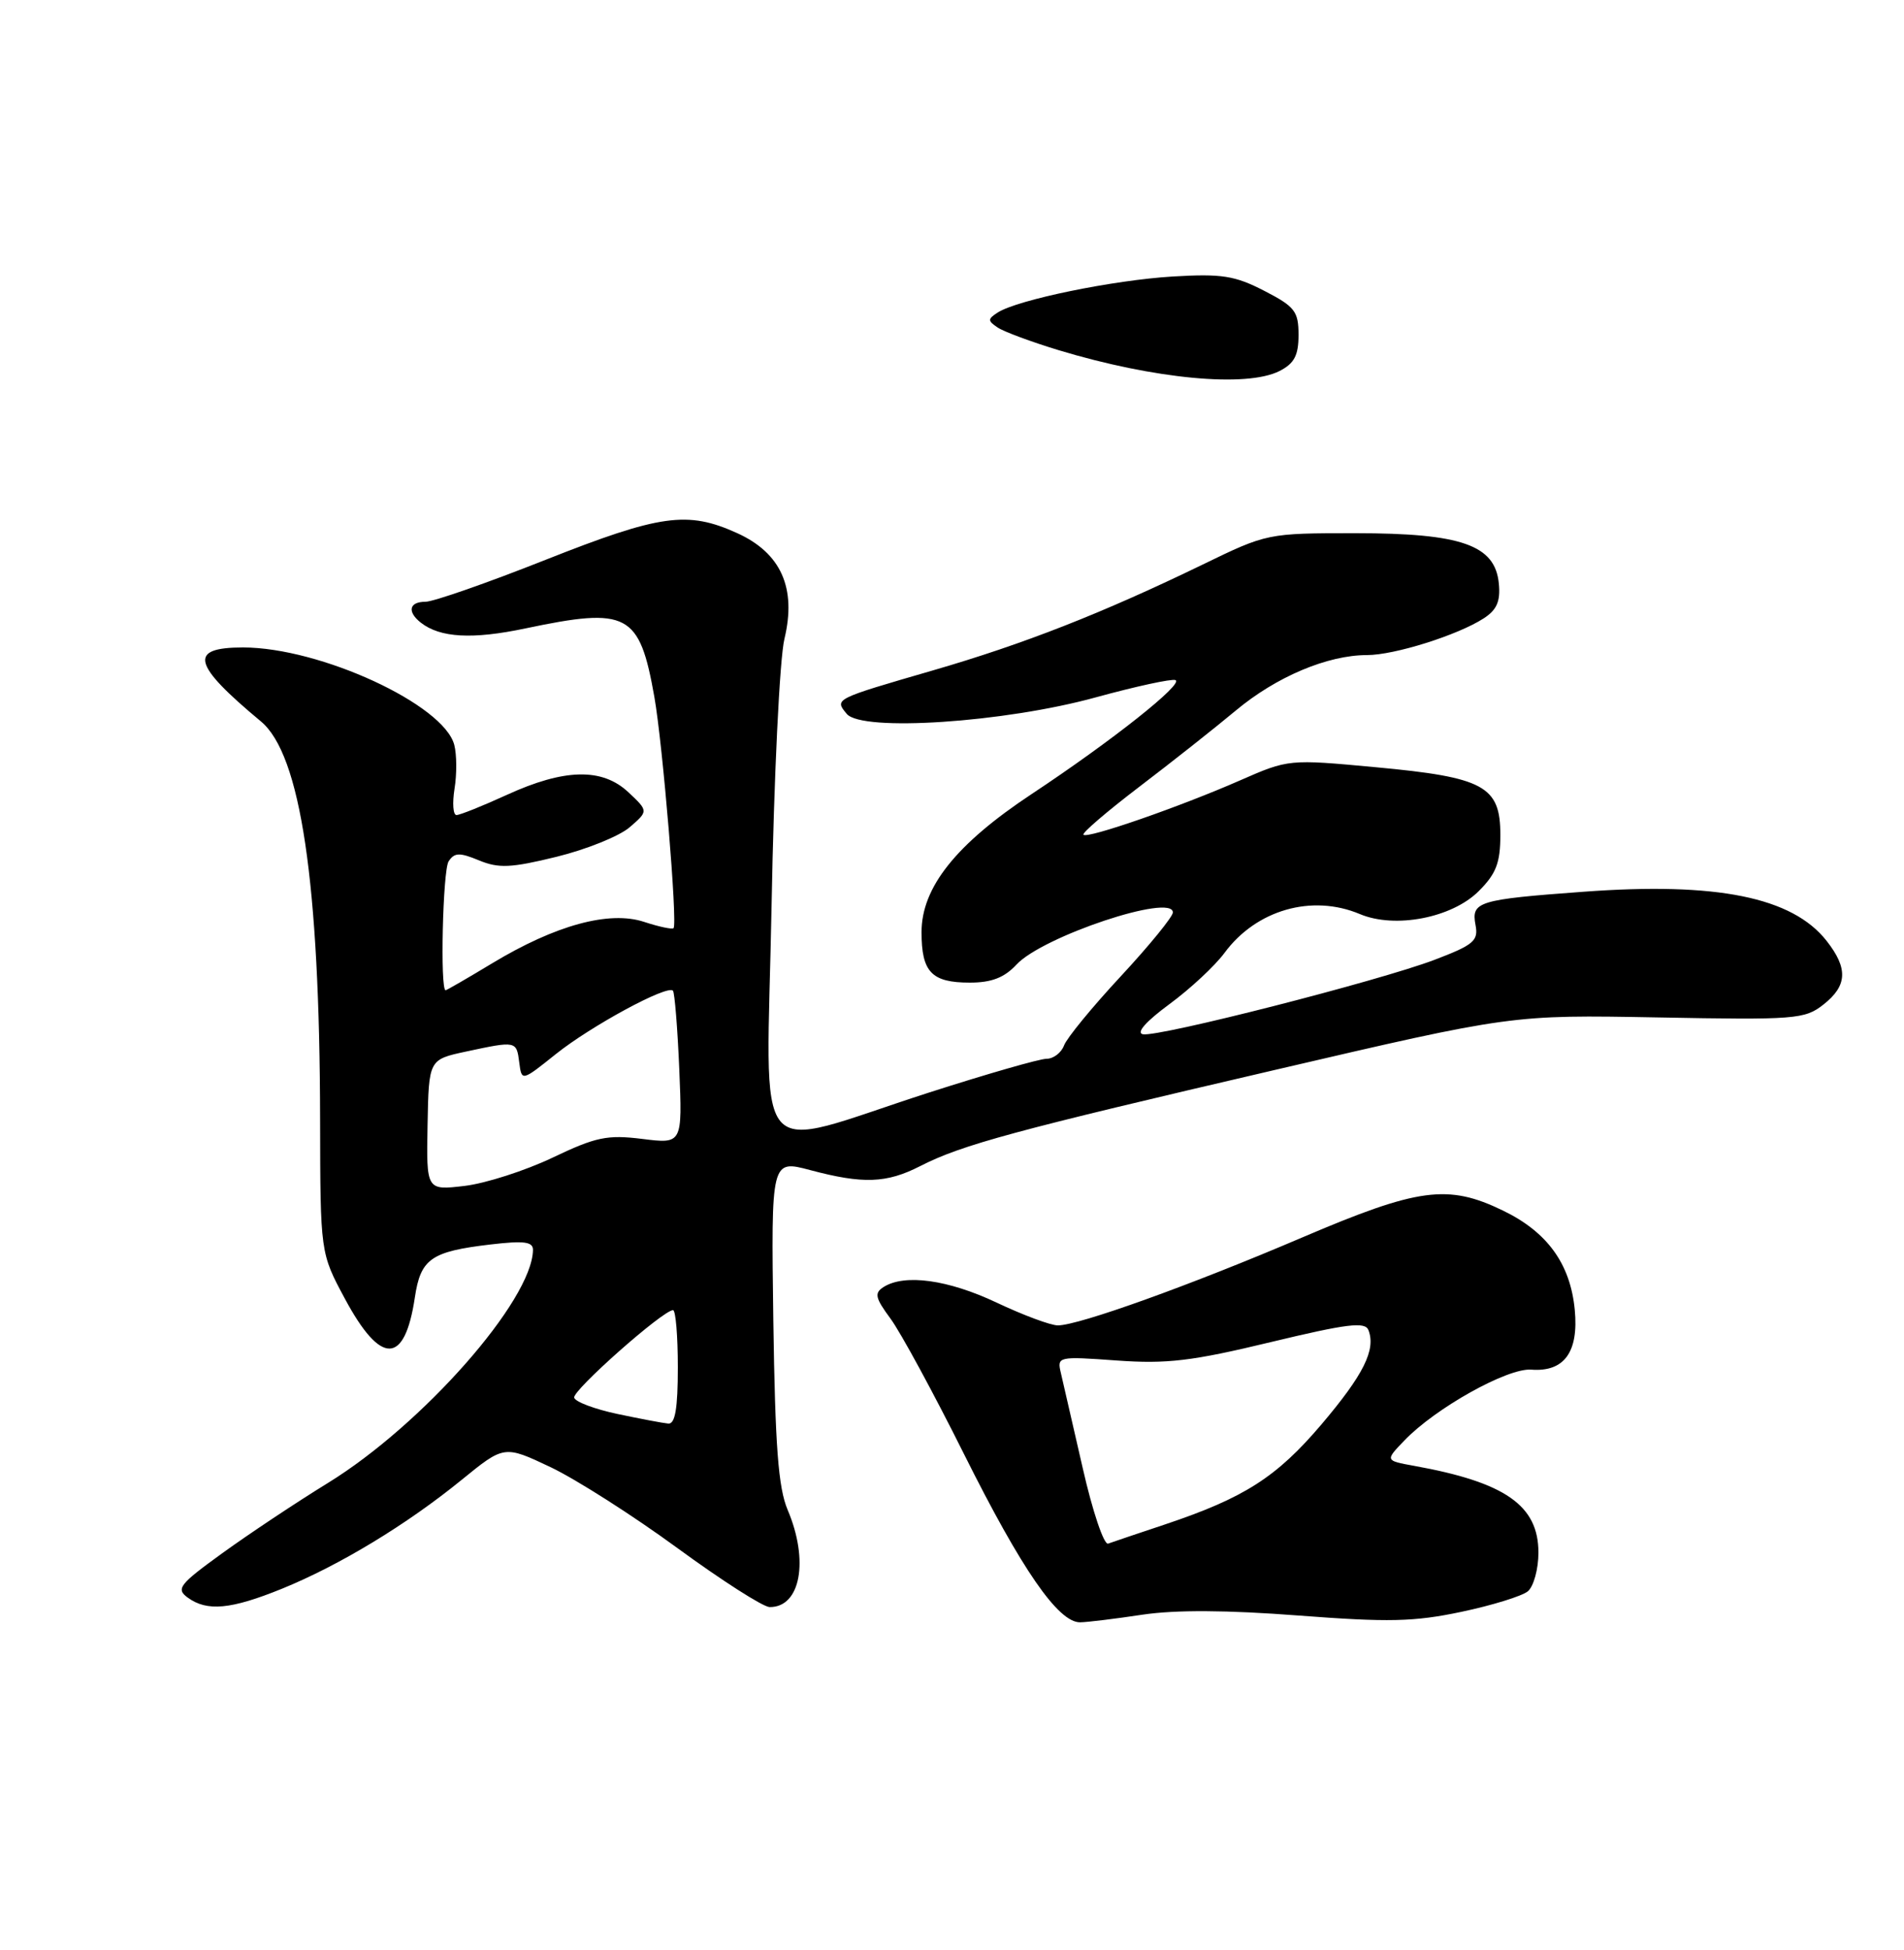 <?xml version="1.0" encoding="UTF-8" standalone="no"?>
<!DOCTYPE svg PUBLIC "-//W3C//DTD SVG 1.1//EN" "http://www.w3.org/Graphics/SVG/1.1/DTD/svg11.dtd" >
<svg xmlns="http://www.w3.org/2000/svg" xmlns:xlink="http://www.w3.org/1999/xlink" version="1.1" viewBox="0 0 250 256">
 <g >
 <path fill="currentColor"
d=" M 150.00 211.98 C 154.35 211.33 161.14 211.37 170.50 212.09 C 182.29 212.99 185.66 212.92 191.86 211.61 C 195.91 210.76 199.85 209.54 200.61 208.91 C 201.37 208.27 202.00 205.99 202.00 203.83 C 202.00 197.64 197.65 194.60 185.68 192.44 C 181.86 191.75 181.86 191.75 184.40 189.11 C 188.47 184.86 197.94 179.57 201.05 179.81 C 205.39 180.14 207.30 177.50 206.77 171.95 C 206.19 165.92 203.17 161.74 197.33 158.92 C 190.11 155.42 186.22 155.95 171.00 162.45 C 156.38 168.70 141.65 174.00 138.90 174.00 C 137.95 174.00 134.33 172.65 130.84 171.00 C 124.49 168.00 118.79 167.21 116.02 168.96 C 114.77 169.76 114.91 170.38 116.93 173.12 C 118.24 174.89 122.59 182.90 126.59 190.92 C 134.15 206.06 138.95 213.01 141.82 212.98 C 142.75 212.97 146.43 212.52 150.00 211.98 Z  M 37.03 208.57 C 44.59 205.49 53.37 200.17 60.59 194.30 C 66.20 189.73 66.20 189.73 72.29 192.61 C 75.63 194.20 83.13 198.98 88.94 203.23 C 94.75 207.48 100.20 210.97 101.05 210.98 C 105.11 211.03 106.25 204.88 103.42 198.22 C 102.19 195.31 101.78 189.88 101.54 173.37 C 101.25 152.25 101.25 152.25 106.37 153.61 C 113.31 155.46 116.40 155.35 120.82 153.09 C 126.32 150.28 133.20 148.42 167.50 140.44 C 198.50 133.22 198.50 133.22 217.66 133.57 C 235.71 133.91 236.97 133.81 239.41 131.89 C 242.57 129.41 242.68 127.14 239.83 123.51 C 235.32 117.78 225.42 115.78 207.93 117.07 C 194.04 118.09 193.16 118.37 193.74 121.44 C 194.14 123.51 193.50 124.05 188.35 126.01 C 181.05 128.78 152.11 136.17 150.07 135.78 C 149.14 135.60 150.45 134.11 153.53 131.84 C 156.27 129.83 159.52 126.80 160.77 125.11 C 164.94 119.45 172.25 117.35 178.55 120.00 C 183.17 121.95 190.65 120.50 194.16 116.99 C 196.45 114.71 197.00 113.27 197.00 109.60 C 197.00 103.20 194.87 102.04 180.60 100.72 C 169.24 99.66 169.17 99.67 162.85 102.44 C 154.92 105.92 142.80 110.13 142.26 109.59 C 142.03 109.37 145.31 106.56 149.53 103.34 C 153.75 100.13 159.47 95.61 162.24 93.30 C 167.56 88.85 174.30 86.00 179.50 86.00 C 183.09 86.00 191.39 83.39 194.80 81.19 C 196.54 80.07 197.03 78.94 196.80 76.60 C 196.31 71.55 191.90 70.00 177.95 70.00 C 166.46 70.00 166.34 70.02 157.95 74.10 C 144.75 80.50 134.43 84.55 122.50 88.01 C 109.48 91.79 109.55 91.75 111.18 93.72 C 113.16 96.10 131.89 94.86 143.92 91.54 C 149.10 90.12 153.79 89.10 154.33 89.28 C 155.56 89.69 145.97 97.29 135.42 104.27 C 125.53 110.82 121.00 116.50 121.00 122.38 C 121.00 127.62 122.32 129.00 127.34 129.00 C 130.19 129.00 131.87 128.35 133.46 126.64 C 136.89 122.93 154.00 117.23 154.00 119.79 C 154.00 120.34 150.93 124.11 147.18 128.15 C 143.42 132.19 140.06 136.29 139.71 137.25 C 139.35 138.21 138.32 139.00 137.41 139.00 C 136.50 139.00 129.56 141.00 121.99 143.43 C 98.19 151.10 100.65 154.02 101.31 118.89 C 101.62 102.06 102.37 86.43 103.00 83.86 C 104.60 77.19 102.55 72.60 96.79 69.99 C 90.27 67.03 86.71 67.53 71.62 73.50 C 63.98 76.53 56.90 79.00 55.87 79.00 C 53.72 79.00 53.43 80.30 55.25 81.74 C 57.78 83.73 62.03 83.97 68.99 82.50 C 82.44 79.67 83.97 80.48 85.92 91.50 C 87.02 97.74 88.98 121.24 88.44 121.85 C 88.27 122.04 86.53 121.67 84.58 121.03 C 80.01 119.52 72.95 121.44 64.63 126.46 C 61.40 128.41 58.65 130.00 58.51 130.00 C 57.77 130.00 58.14 114.28 58.90 113.09 C 59.66 111.92 60.33 111.89 62.89 112.95 C 65.47 114.02 67.10 113.95 73.08 112.48 C 76.99 111.52 81.31 109.78 82.67 108.61 C 85.14 106.48 85.14 106.48 82.51 104.01 C 79.07 100.78 74.10 100.89 66.51 104.37 C 63.34 105.82 60.39 107.00 59.94 107.00 C 59.49 107.00 59.38 105.45 59.68 103.55 C 59.99 101.66 59.98 99.07 59.65 97.80 C 58.29 92.50 42.04 85.00 31.91 85.00 C 24.69 85.00 25.22 87.19 34.26 94.71 C 39.48 99.05 41.98 115.86 42.03 147.00 C 42.06 164.50 42.06 164.50 45.28 170.49 C 50.00 179.28 53.14 179.23 54.47 170.34 C 55.23 165.25 56.59 164.30 64.39 163.38 C 68.83 162.86 70.00 163.01 69.98 164.11 C 69.87 170.71 55.52 187.01 43.07 194.68 C 38.90 197.24 32.67 201.39 29.20 203.90 C 23.54 207.99 23.08 208.59 24.64 209.73 C 27.19 211.59 30.30 211.30 37.03 208.57 Z  M 168.00 48.71 C 169.94 47.72 170.50 46.67 170.50 43.97 C 170.50 40.87 170.02 40.25 166.00 38.18 C 162.14 36.19 160.43 35.92 154.00 36.30 C 146.18 36.77 133.59 39.36 131.00 41.03 C 129.67 41.89 129.67 42.11 131.00 43.00 C 131.82 43.55 135.44 44.89 139.03 45.98 C 151.57 49.77 163.65 50.91 168.00 48.71 Z  M 142.17 192.76 C 140.88 187.12 139.59 181.50 139.30 180.27 C 138.78 178.08 138.89 178.05 146.64 178.61 C 153.21 179.08 156.52 178.69 166.83 176.20 C 176.90 173.78 179.25 173.49 179.68 174.62 C 180.68 177.20 179.04 180.48 173.51 187.00 C 167.62 193.93 163.38 196.64 153.00 200.12 C 149.43 201.31 146.05 202.45 145.50 202.65 C 144.95 202.85 143.45 198.40 142.17 192.76 Z  M 81.08 185.63 C 78.10 185.00 75.54 184.04 75.39 183.49 C 75.14 182.55 87.05 172.00 88.37 172.00 C 88.72 172.00 89.00 175.38 89.00 179.50 C 89.00 184.89 88.65 186.97 87.75 186.89 C 87.06 186.83 84.06 186.26 81.08 185.63 Z  M 56.14 147.69 C 56.30 139.10 56.30 139.10 61.20 138.05 C 67.79 136.64 67.82 136.64 68.18 139.49 C 68.50 141.97 68.50 141.97 73.00 138.37 C 77.62 134.68 87.62 129.26 88.36 130.06 C 88.58 130.30 88.96 134.93 89.19 140.34 C 89.60 150.18 89.60 150.18 84.33 149.52 C 79.73 148.95 78.25 149.26 72.55 151.98 C 68.96 153.69 63.76 155.36 61.00 155.69 C 55.98 156.28 55.98 156.28 56.14 147.69 Z "/>
</g>
</svg>